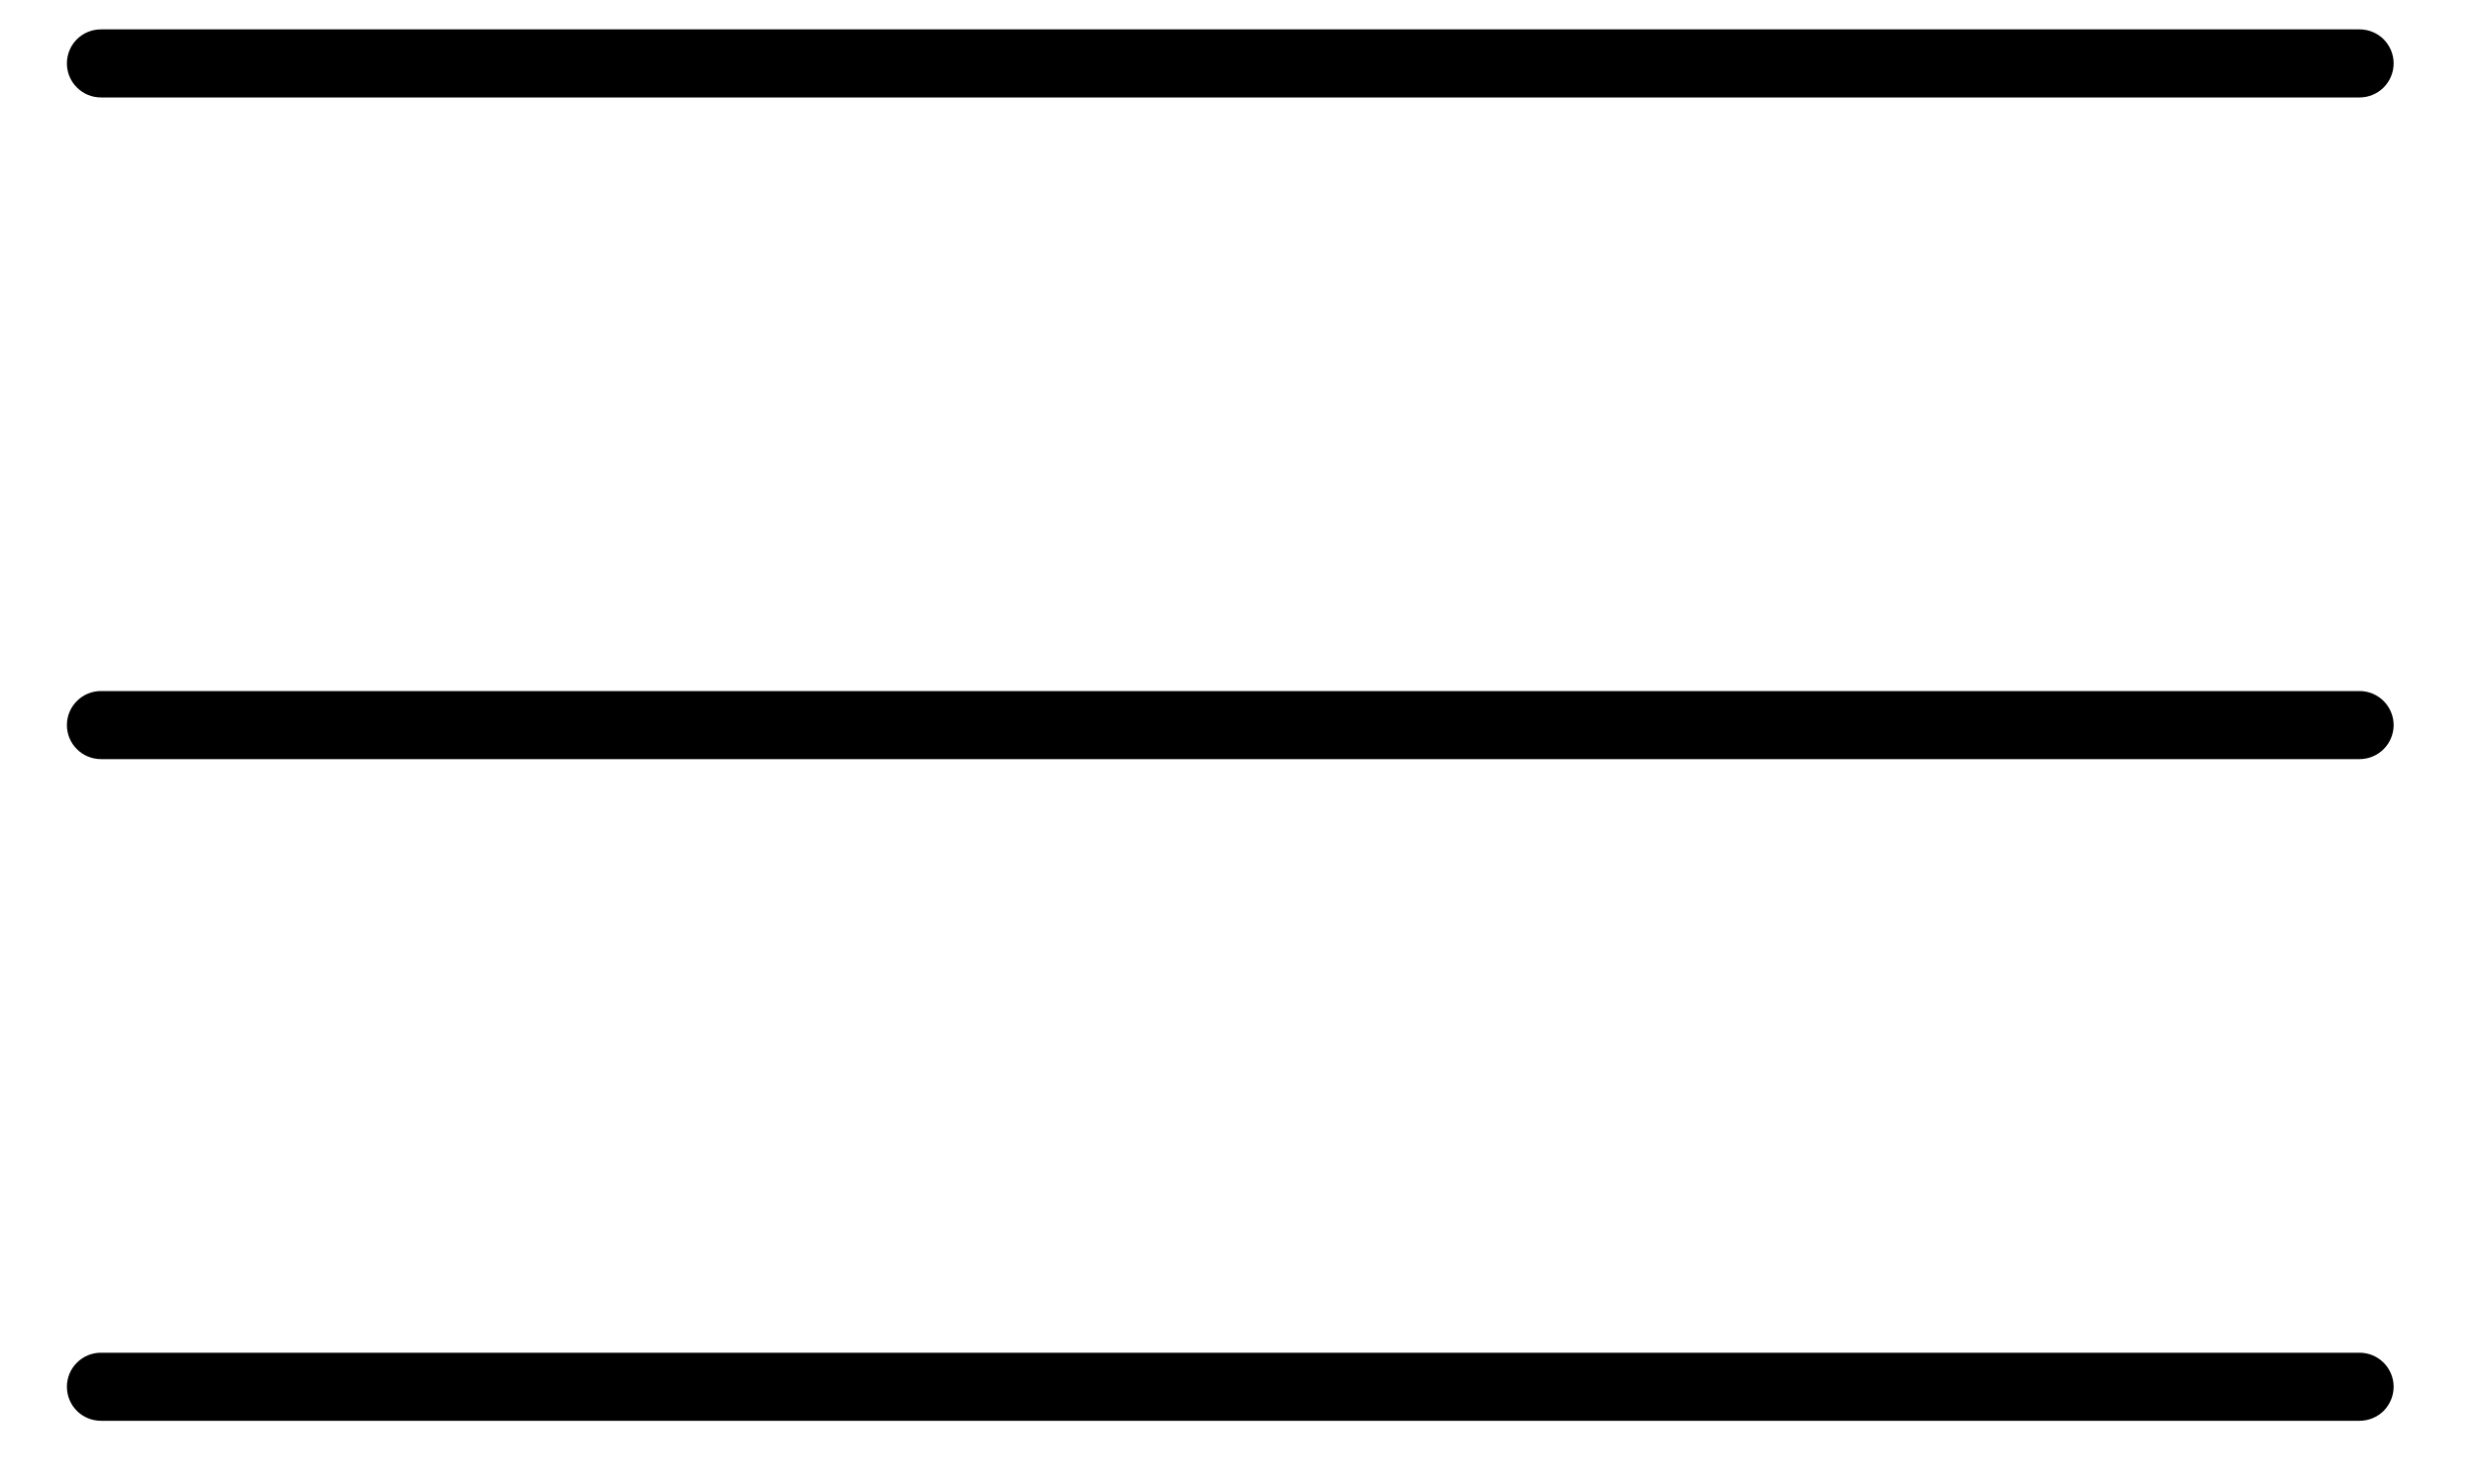 <svg width="25" height="15" viewBox="0 0 25 15" fill="none" xmlns="http://www.w3.org/2000/svg">
<path d="M23.844 7.673H1.02C0.929 7.673 0.841 7.637 0.777 7.572C0.712 7.508 0.676 7.42 0.676 7.329C0.676 7.238 0.712 7.15 0.777 7.086C0.841 7.021 0.929 6.985 1.02 6.985H23.844C23.935 6.985 24.022 7.021 24.087 7.086C24.151 7.15 24.188 7.238 24.188 7.329C24.188 7.42 24.151 7.508 24.087 7.572C24.022 7.637 23.935 7.673 23.844 7.673Z" fill="black"/>
<path d="M23.844 0.985H1.02C0.929 0.985 0.841 0.949 0.777 0.884C0.712 0.82 0.676 0.732 0.676 0.641C0.676 0.549 0.712 0.462 0.777 0.397C0.841 0.333 0.929 0.297 1.02 0.297H23.844C23.935 0.297 24.022 0.333 24.087 0.397C24.151 0.462 24.188 0.549 24.188 0.641C24.188 0.732 24.151 0.82 24.087 0.884C24.022 0.949 23.935 0.985 23.844 0.985Z" fill="black"/>
<path d="M23.844 14.361H1.02C0.929 14.361 0.841 14.325 0.777 14.261C0.712 14.196 0.676 14.108 0.676 14.017C0.676 13.926 0.712 13.838 0.777 13.774C0.841 13.709 0.929 13.673 1.02 13.673H23.844C23.935 13.673 24.022 13.709 24.087 13.774C24.151 13.838 24.188 13.926 24.188 14.017C24.188 14.108 24.151 14.196 24.087 14.261C24.022 14.325 23.935 14.361 23.844 14.361Z" fill="black"/>
</svg>
